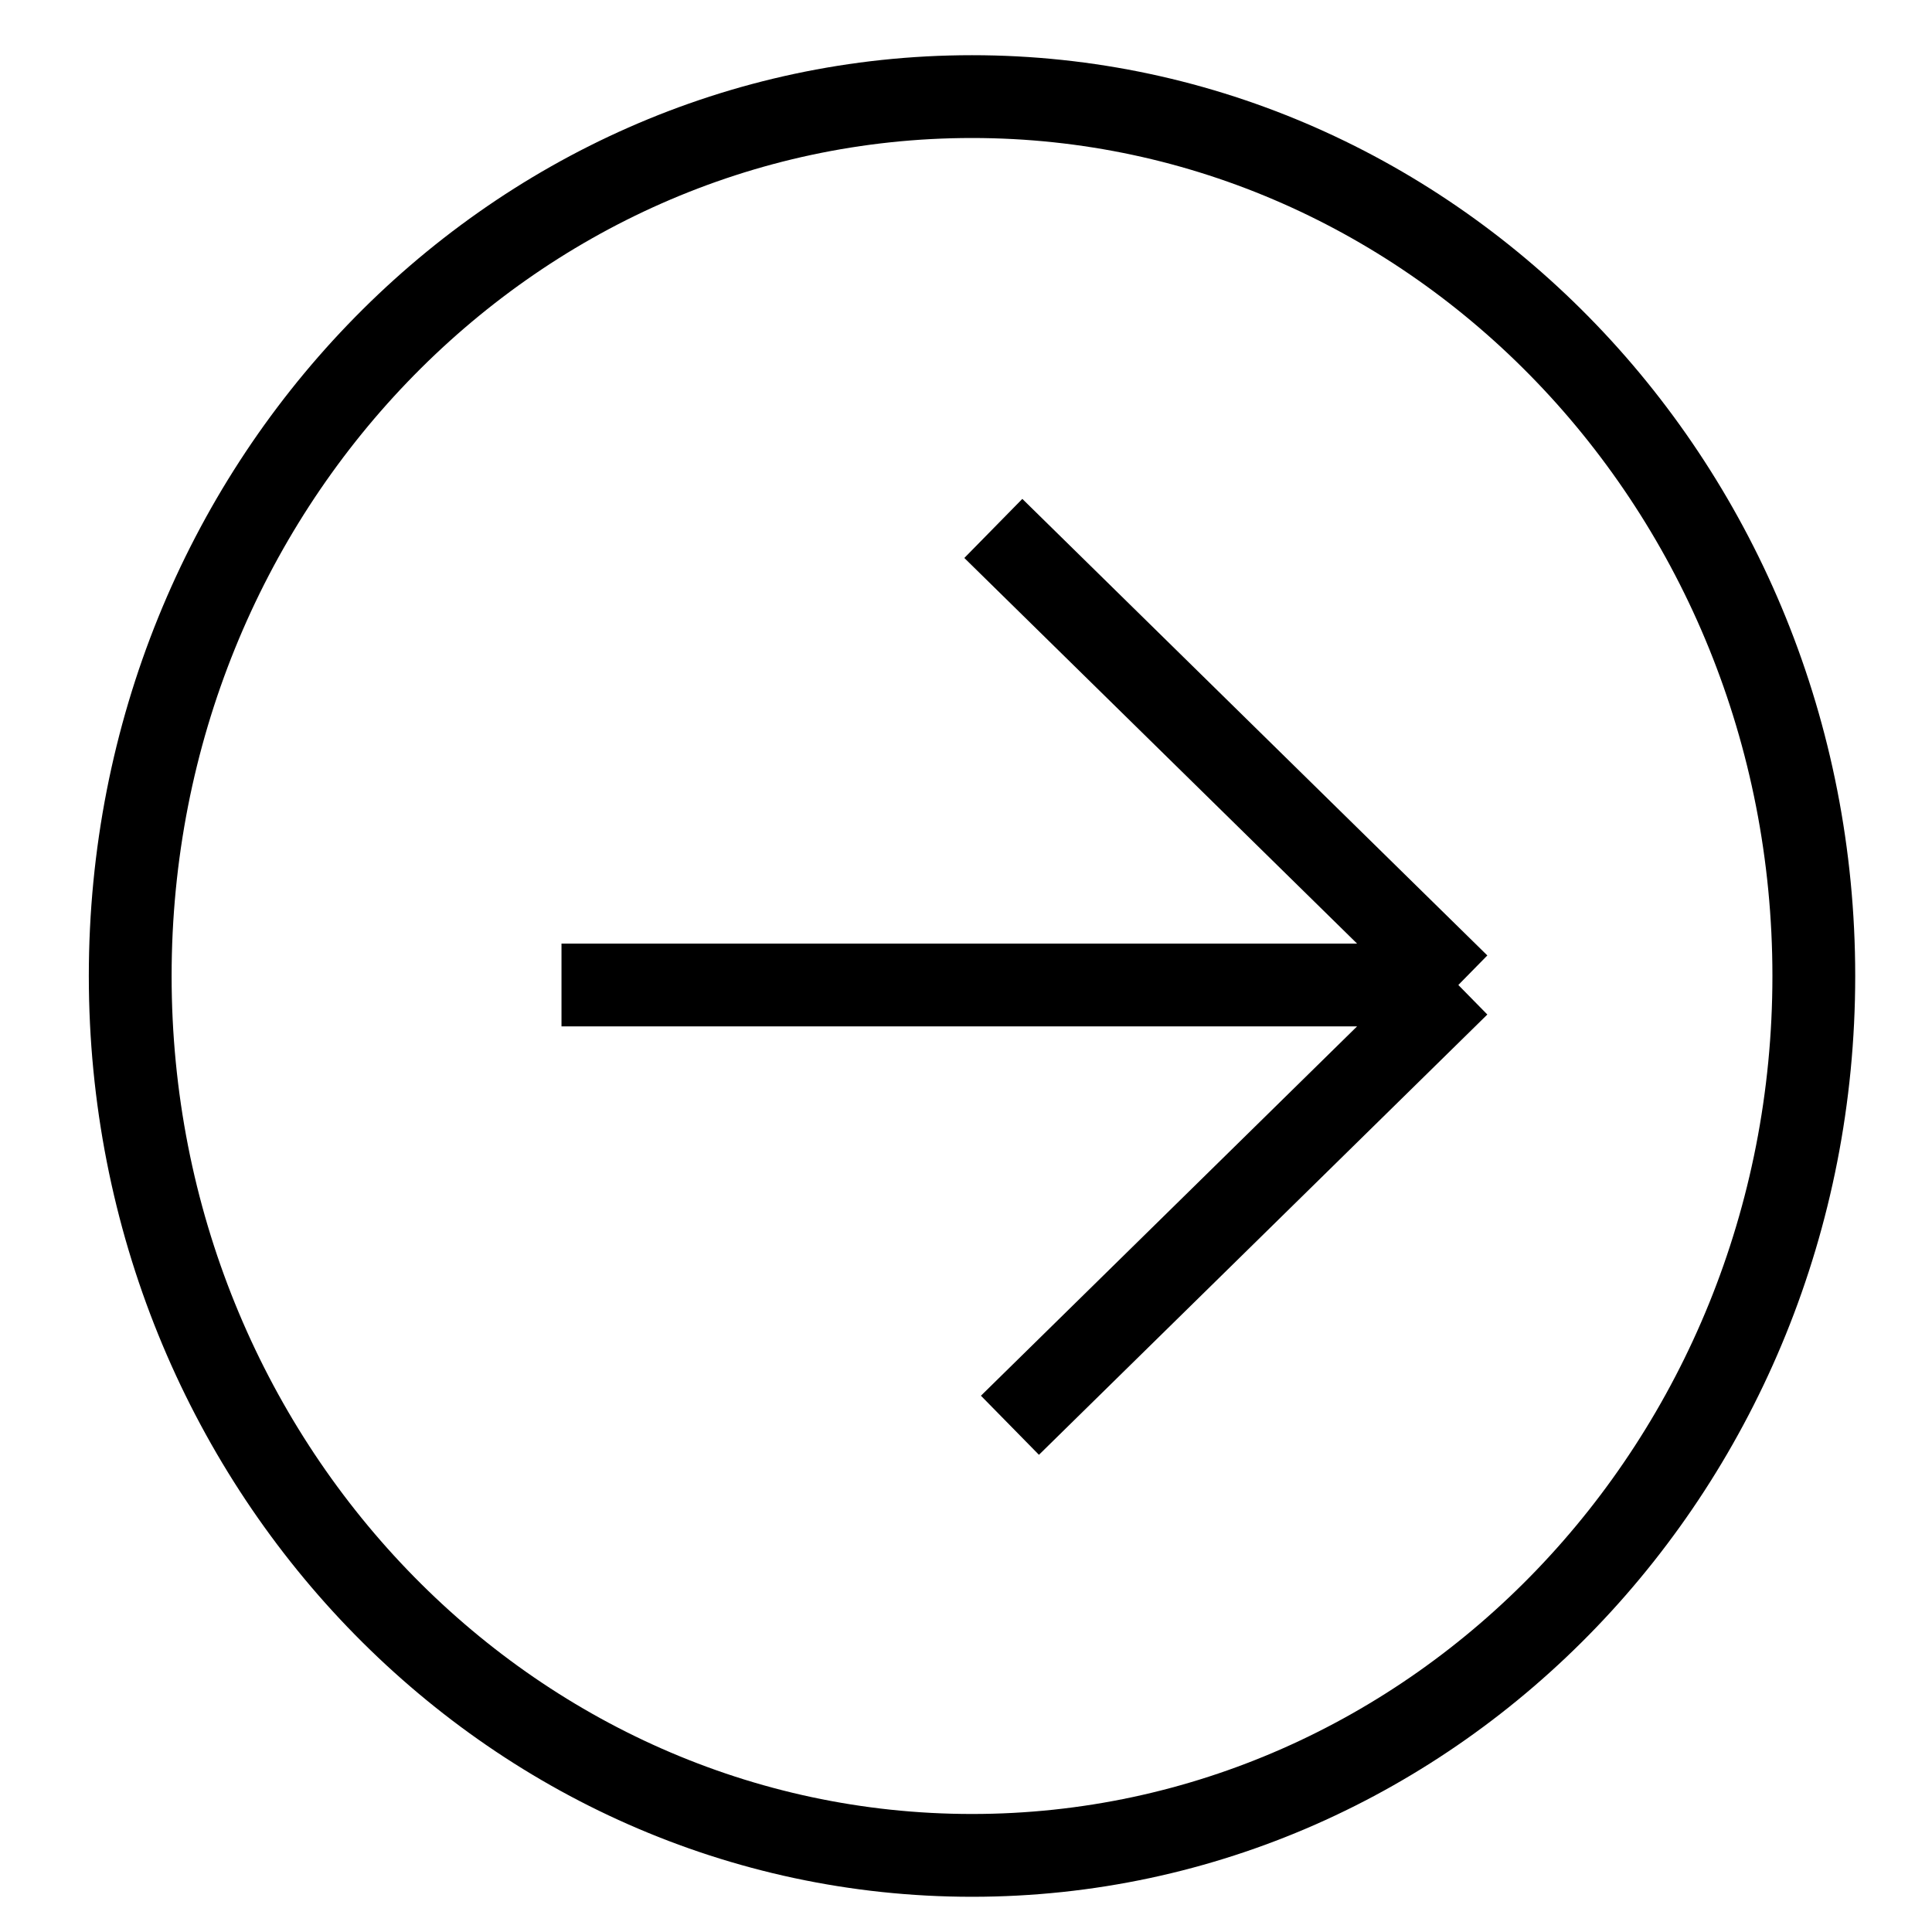 <svg class="" width="32" height="32" viewBox="15.5 15 35 35" fill="none" xmlns="http://www.w3.org/2000/svg"> <path d="M48.359 32.681C48.359 41.509 41.503 48.612 33.109 48.612C24.716 48.612 17.859 41.509 17.859 32.681C17.859 23.853 24.716 16.75 33.109 16.75C41.503 16.75 48.359 23.853 48.359 32.681Z" stroke="currentColor" stroke-width="1.5"></path> <path d="M25.672 32.844L41.919 32.844M41.919 32.844L33.495 24.573M41.919 32.844L33.796 40.82" stroke="currentColor" stroke-width="1.5"></path> </svg>